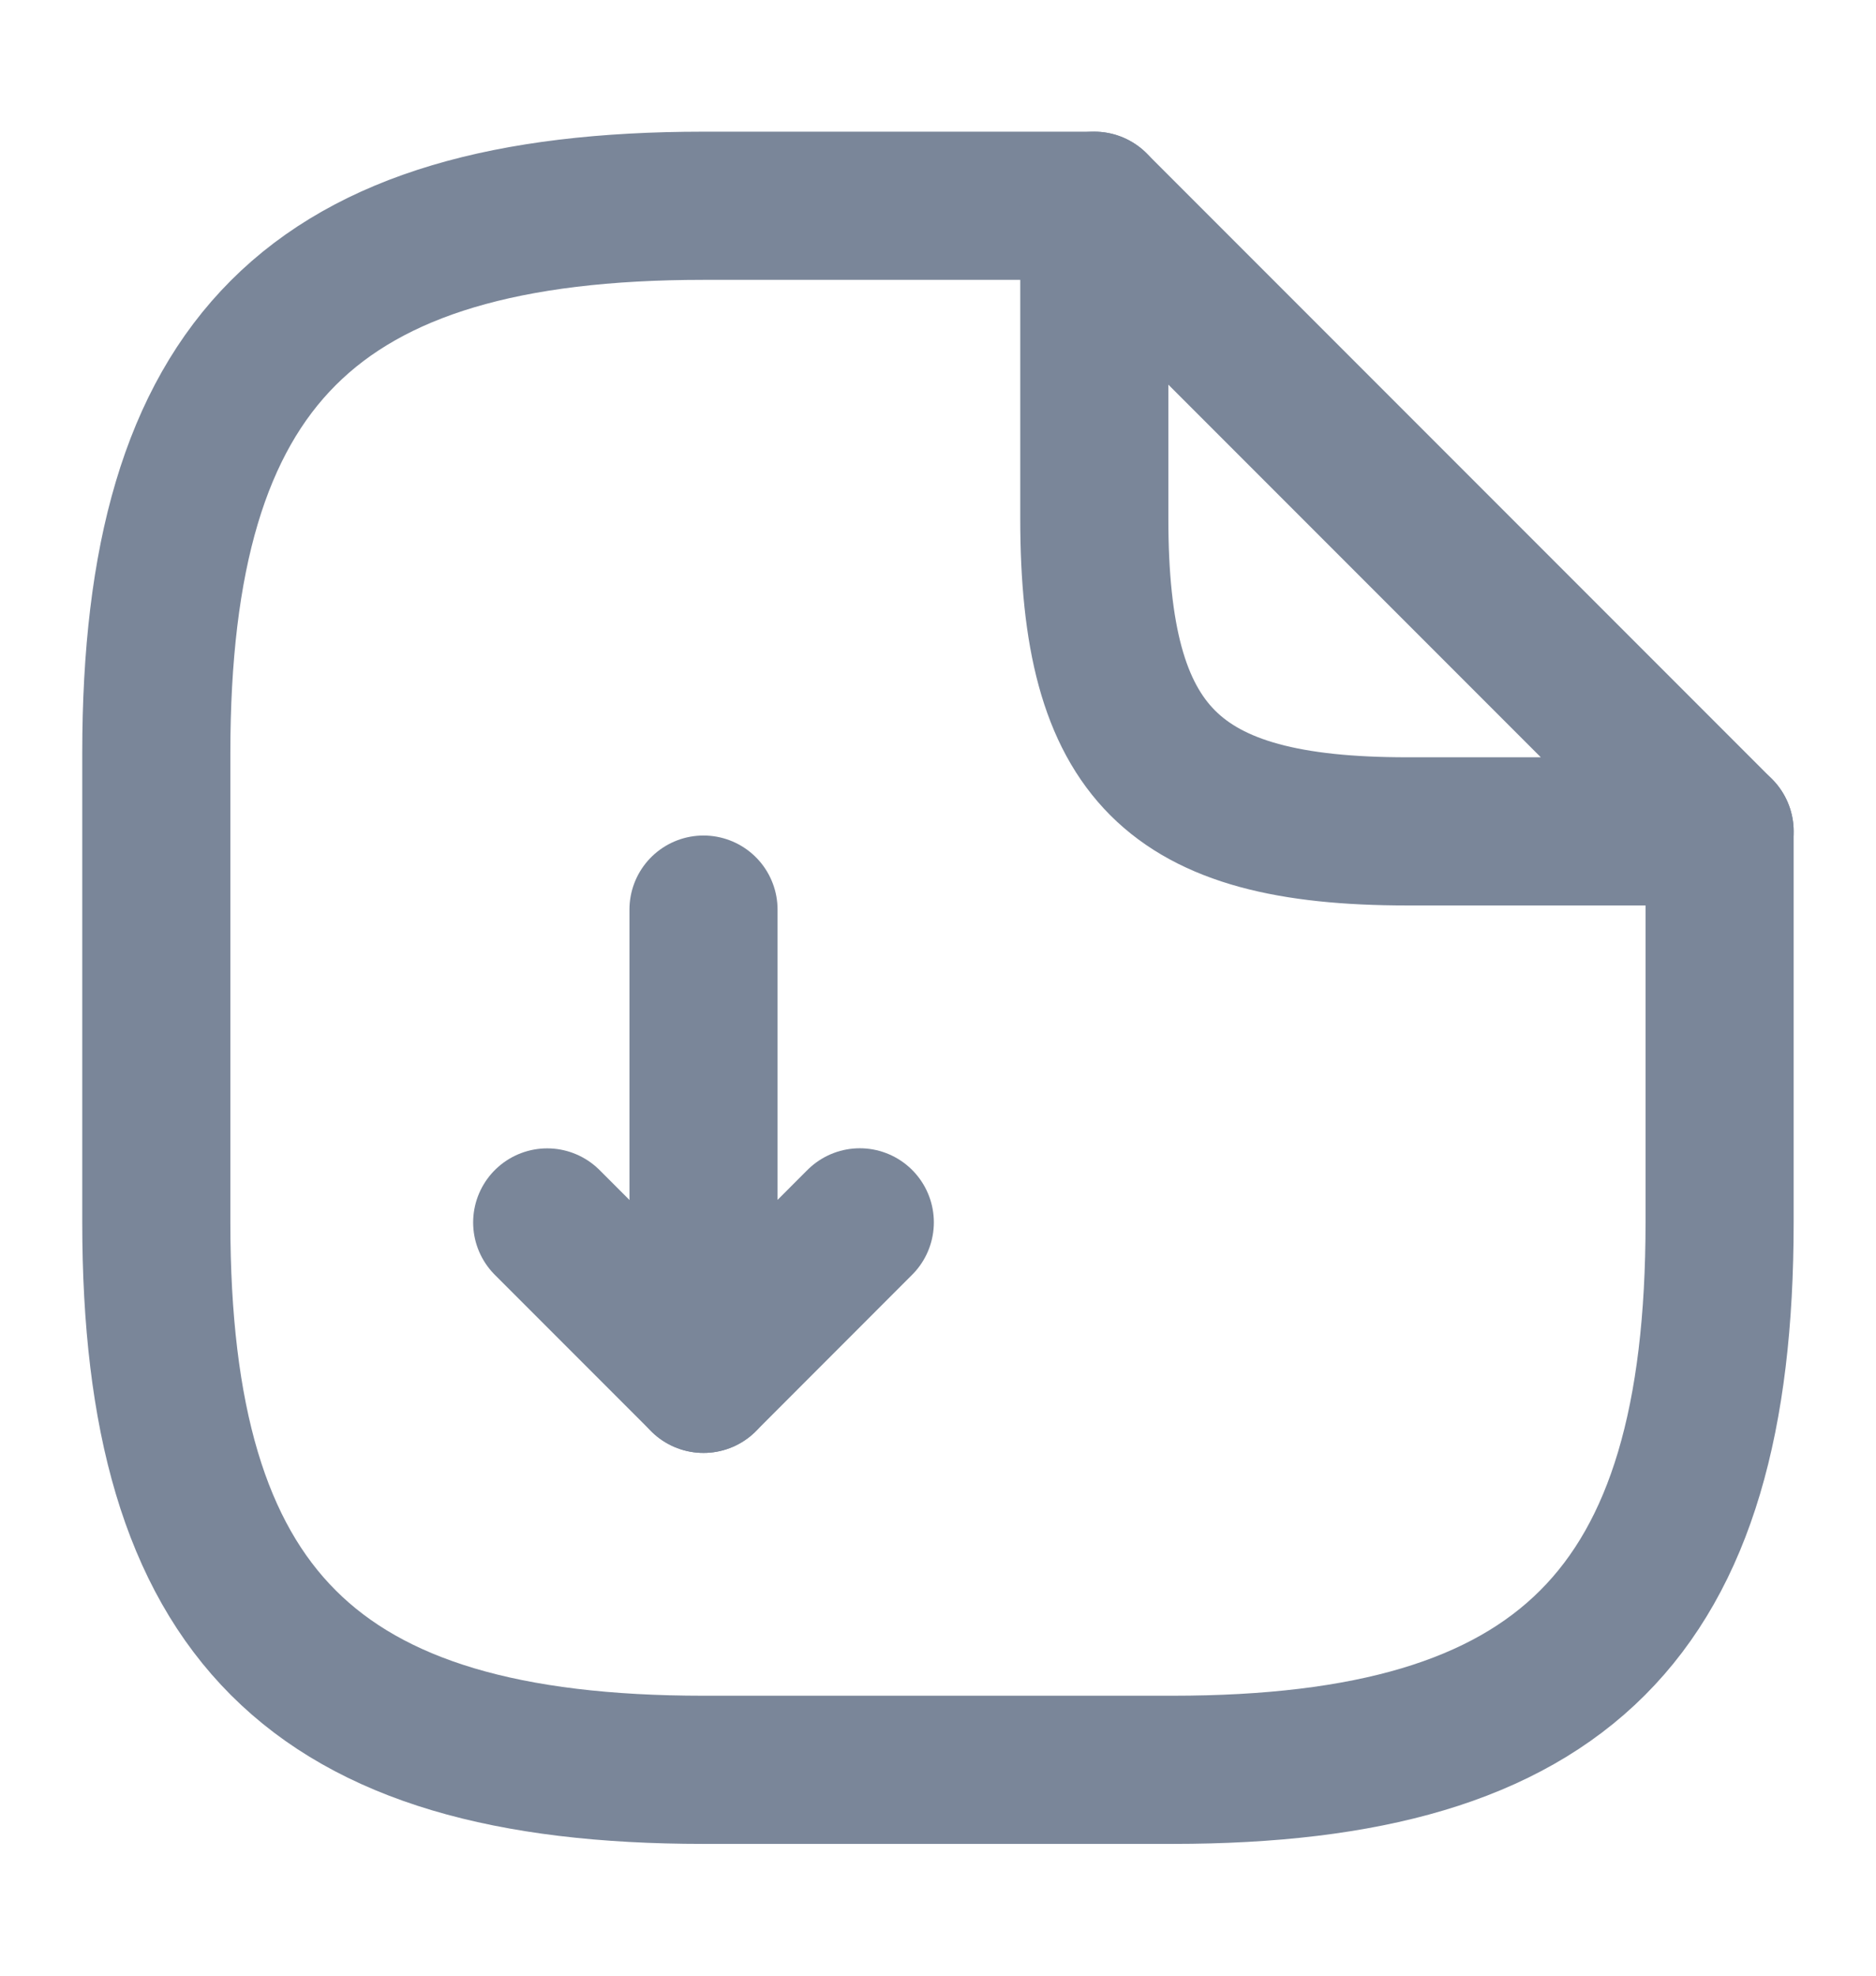 <svg width="19" height="20" viewBox="0 0 19 20" fill="none" xmlns="http://www.w3.org/2000/svg">
<path d="M7.125 9.208V13.958L8.708 12.374" stroke="#7A8699" stroke-width="1.5" stroke-linecap="round" stroke-linejoin="round"/>
<path d="M7.125 13.958L5.542 12.375" stroke="#7A8699" stroke-width="1.5" stroke-linecap="round" stroke-linejoin="round"/>
<path d="M17.416 8.416V12.374C17.416 16.333 15.833 17.916 11.875 17.916H7.125C3.166 17.916 1.583 16.333 1.583 12.374V7.624C1.583 3.666 3.166 2.083 7.125 2.083H11.083" stroke="#7A8699" stroke-width="1.5" stroke-linecap="round" stroke-linejoin="round"/>
<path d="M17.416 8.416H14.25C11.875 8.416 11.083 7.624 11.083 5.249V2.083L17.416 8.416Z" stroke="#7A8699" stroke-width="1.5" stroke-linecap="round" stroke-linejoin="round"/>
</svg>
